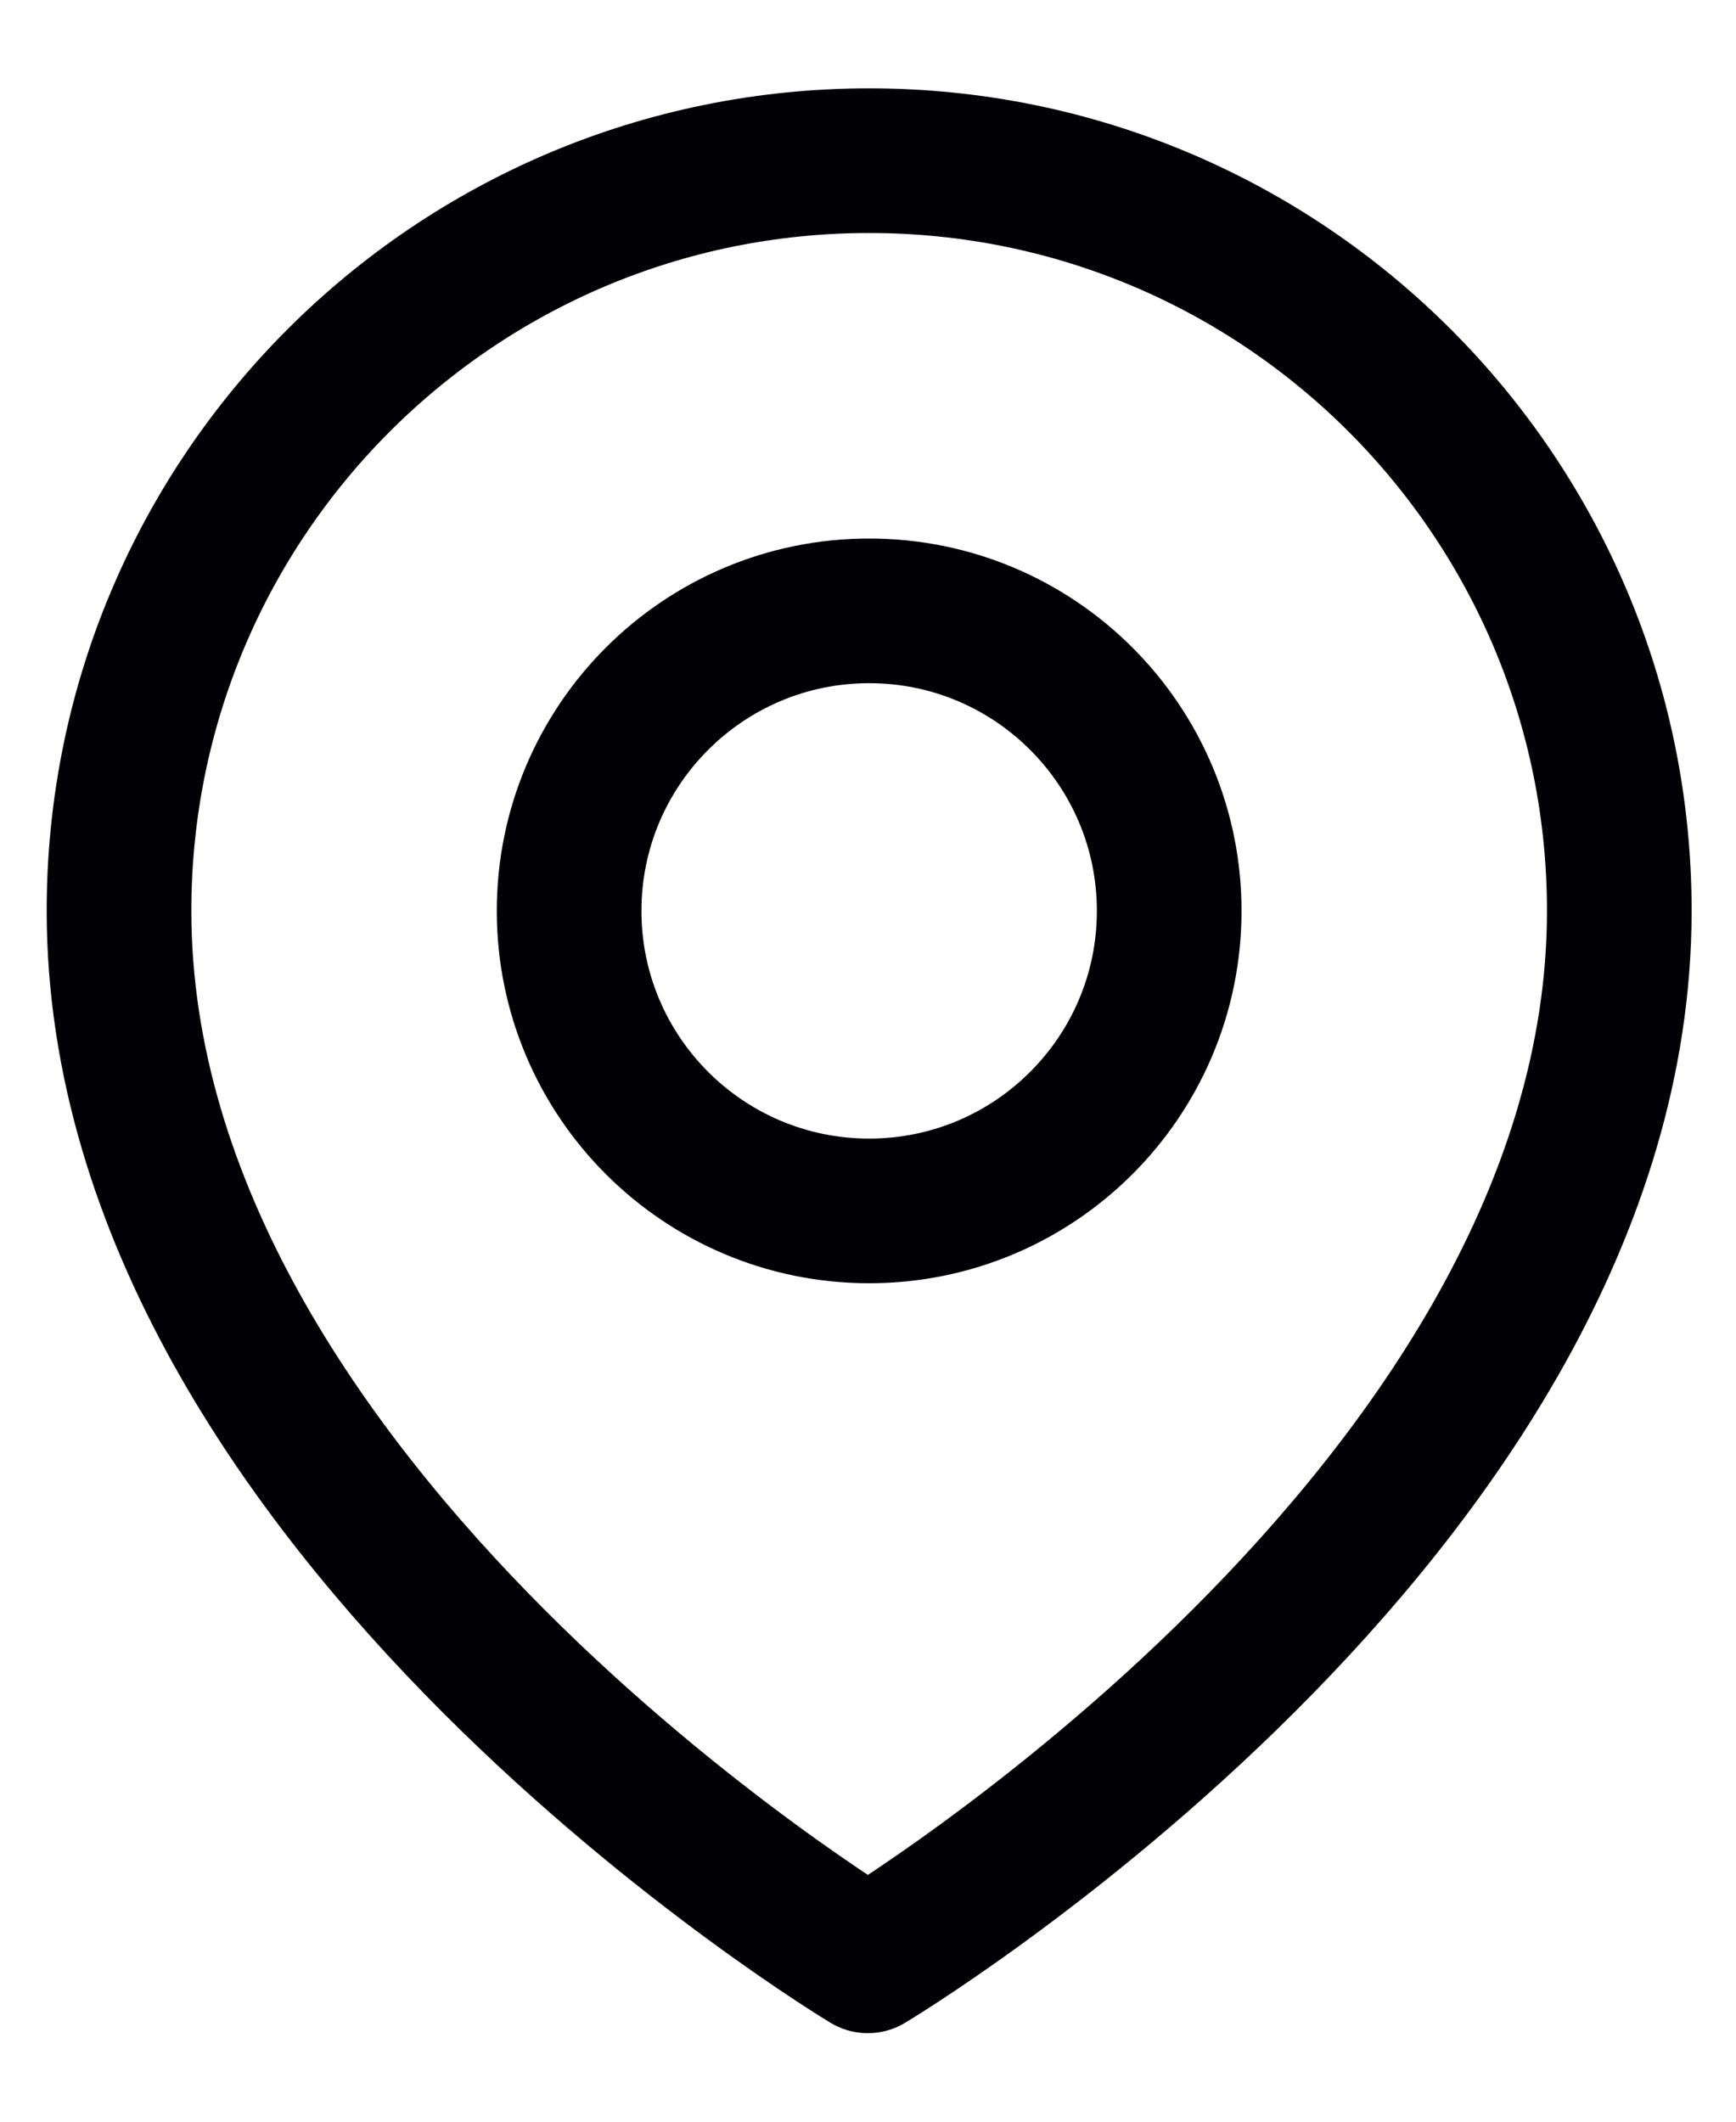 <svg width="18" height="22" viewBox="0 0 18 22" fill="none" xmlns="http://www.w3.org/2000/svg">
<path d="M8.998 20.332C8.998 20.332 1.234 15.667 1.234 9.444C1.234 5.148 4.716 1.666 9.012 1.666C13.308 1.666 16.79 5.148 16.79 9.444C16.79 15.667 8.998 20.332 8.998 20.332Z" stroke="#020105" stroke-width="1.5" stroke-miterlimit="10" stroke-linecap="round" stroke-linejoin="round"/>
<path d="M9.012 12.556C10.73 12.556 12.123 11.163 12.123 9.445C12.123 7.727 10.73 6.334 9.012 6.334C7.294 6.334 5.901 7.727 5.901 9.445C5.901 11.163 7.294 12.556 9.012 12.556Z" stroke="#020105" stroke-width="1.5" stroke-miterlimit="10" stroke-linecap="round" stroke-linejoin="round"/>
</svg>
